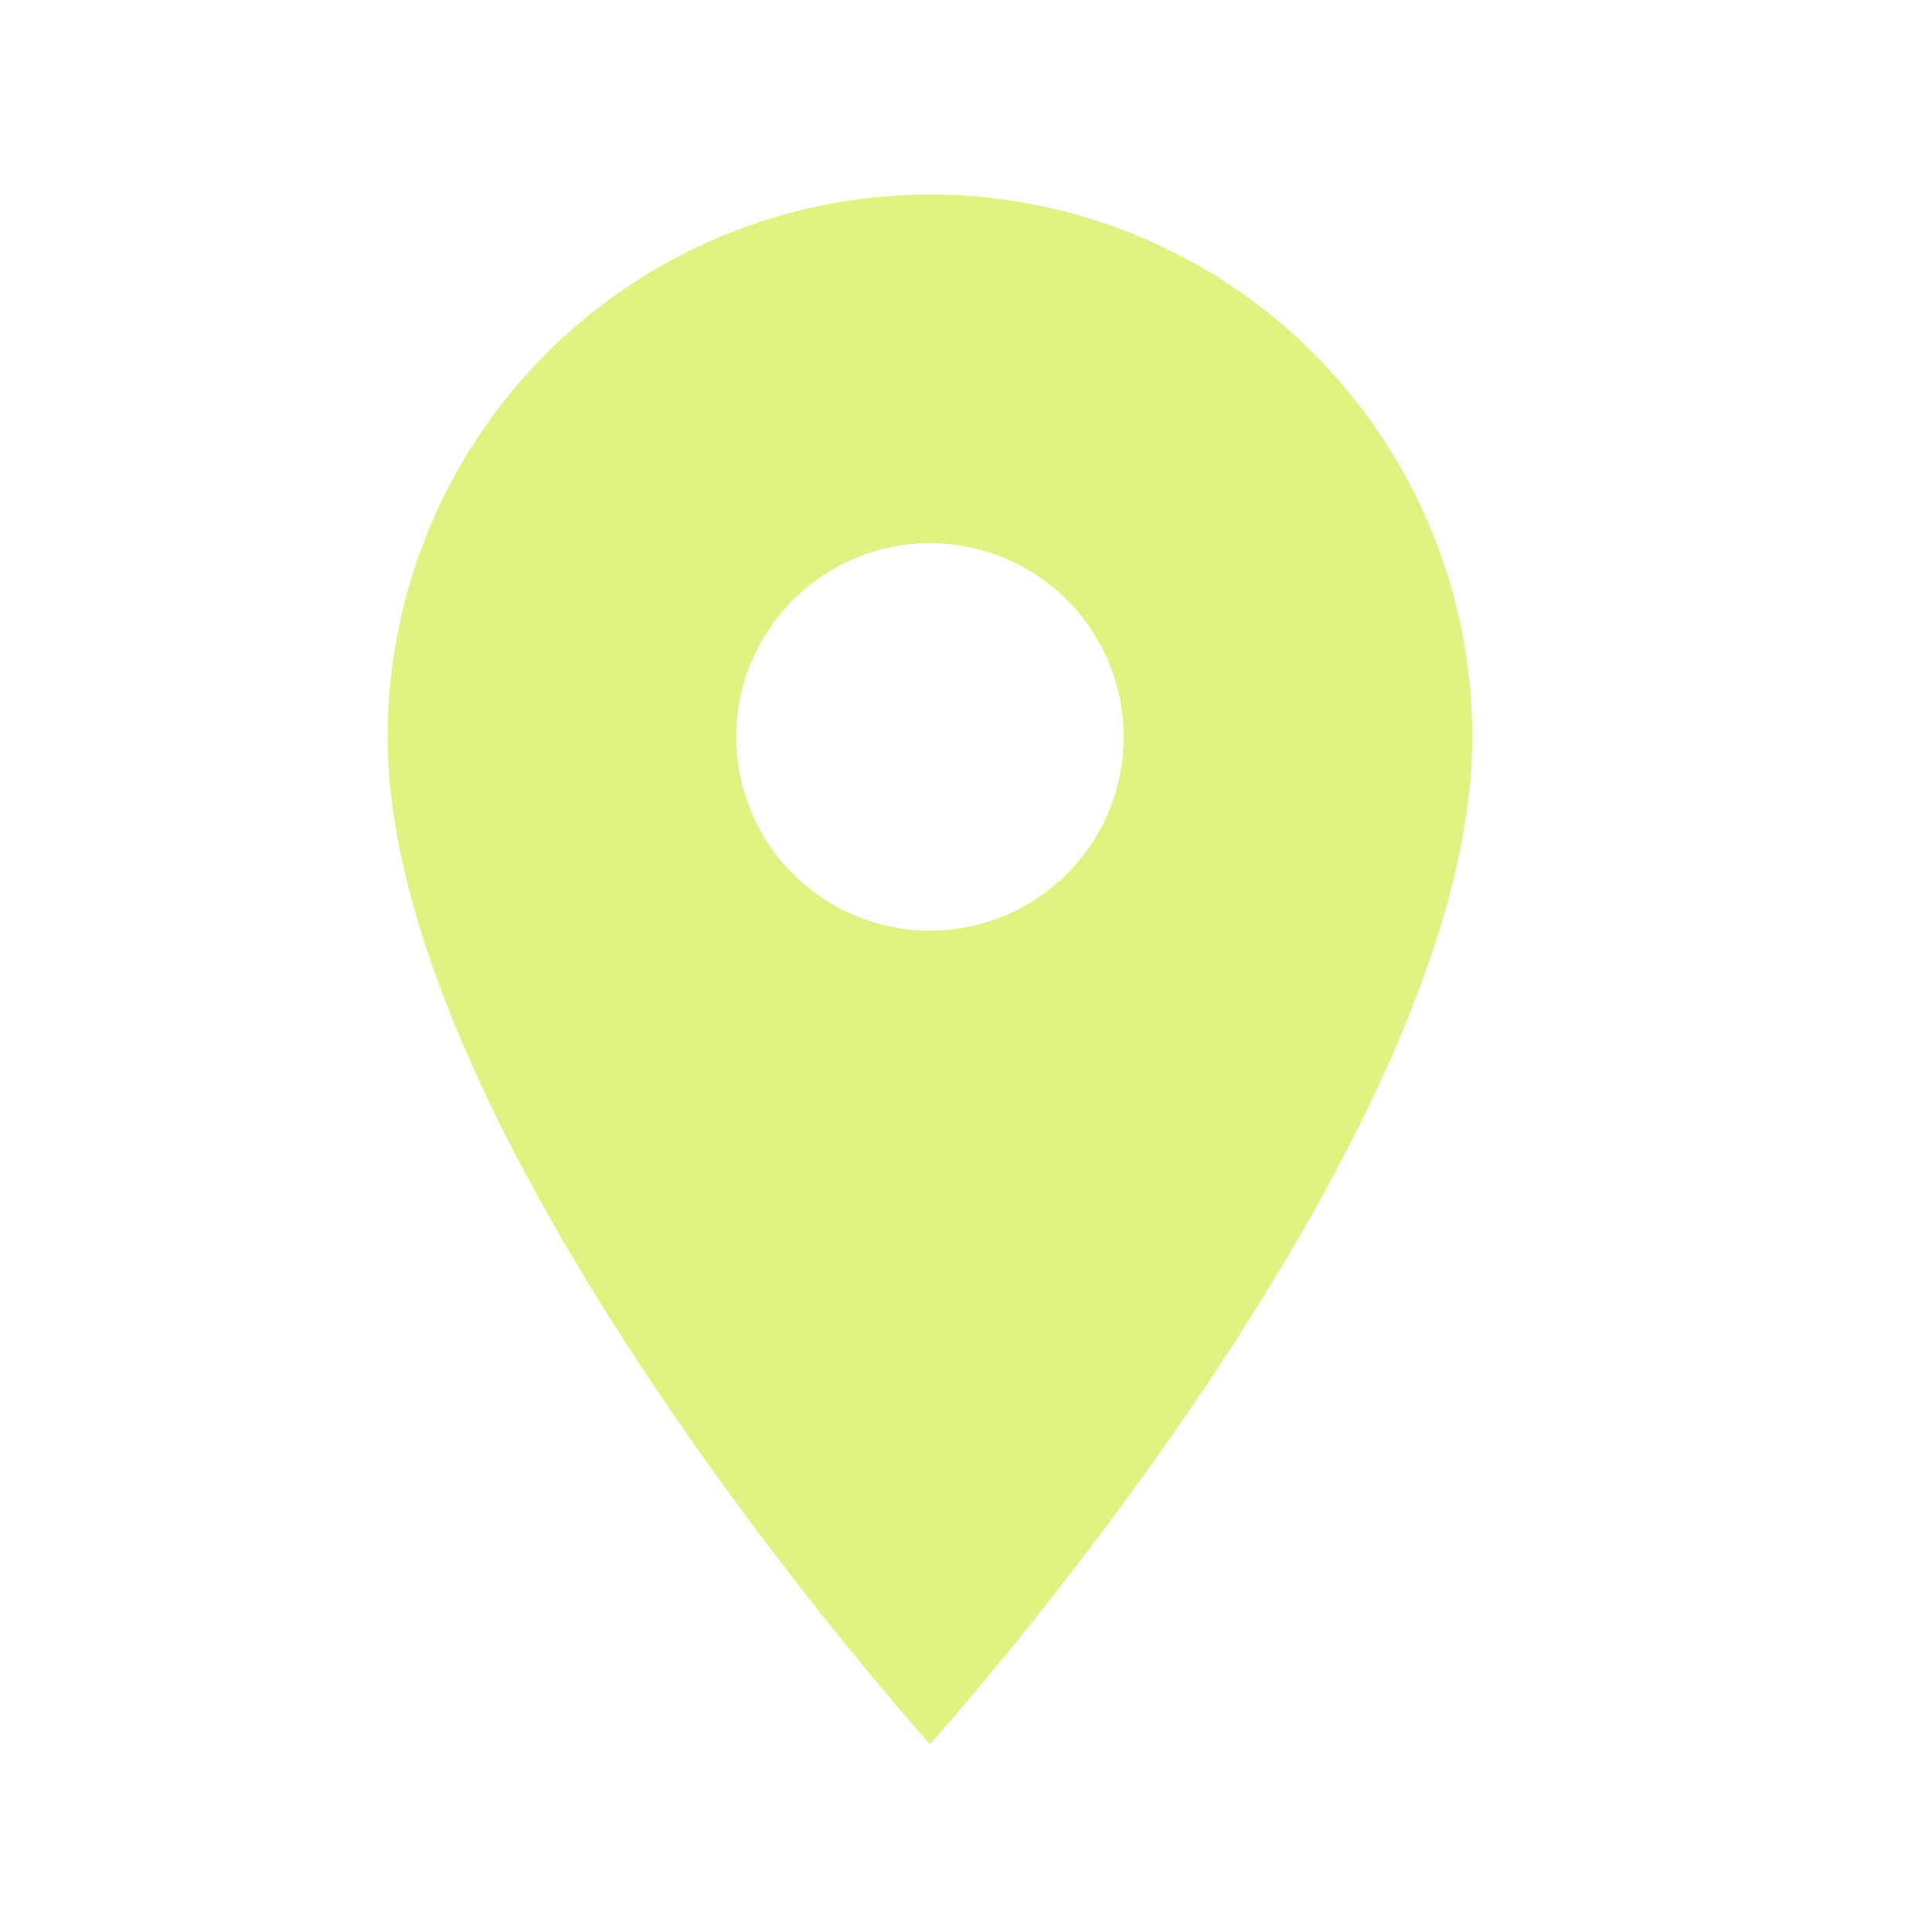 <svg width="25" height="25" viewBox="0 0 25 25" fill="none" xmlns="http://www.w3.org/2000/svg">
<path d="M12.034 12.042C11.369 12.042 10.732 11.778 10.262 11.308C9.792 10.838 9.527 10.2 9.527 9.535C9.527 8.87 9.792 8.233 10.262 7.763C10.732 7.293 11.369 7.029 12.034 7.029C12.699 7.029 13.336 7.293 13.806 7.763C14.277 8.233 14.54 8.87 14.54 9.535C14.54 9.864 14.476 10.19 14.35 10.494C14.224 10.799 14.039 11.075 13.806 11.308C13.574 11.54 13.297 11.725 12.993 11.851C12.689 11.977 12.363 12.042 12.034 12.042ZM12.034 2.517C10.173 2.517 8.387 3.256 7.071 4.572C5.755 5.889 5.016 7.674 5.016 9.535C5.016 14.799 12.034 22.569 12.034 22.569C12.034 22.569 19.052 14.799 19.052 9.535C19.052 7.674 18.313 5.889 16.997 4.572C15.681 3.256 13.895 2.517 12.034 2.517Z" fill="#E1F283"/>
</svg>
